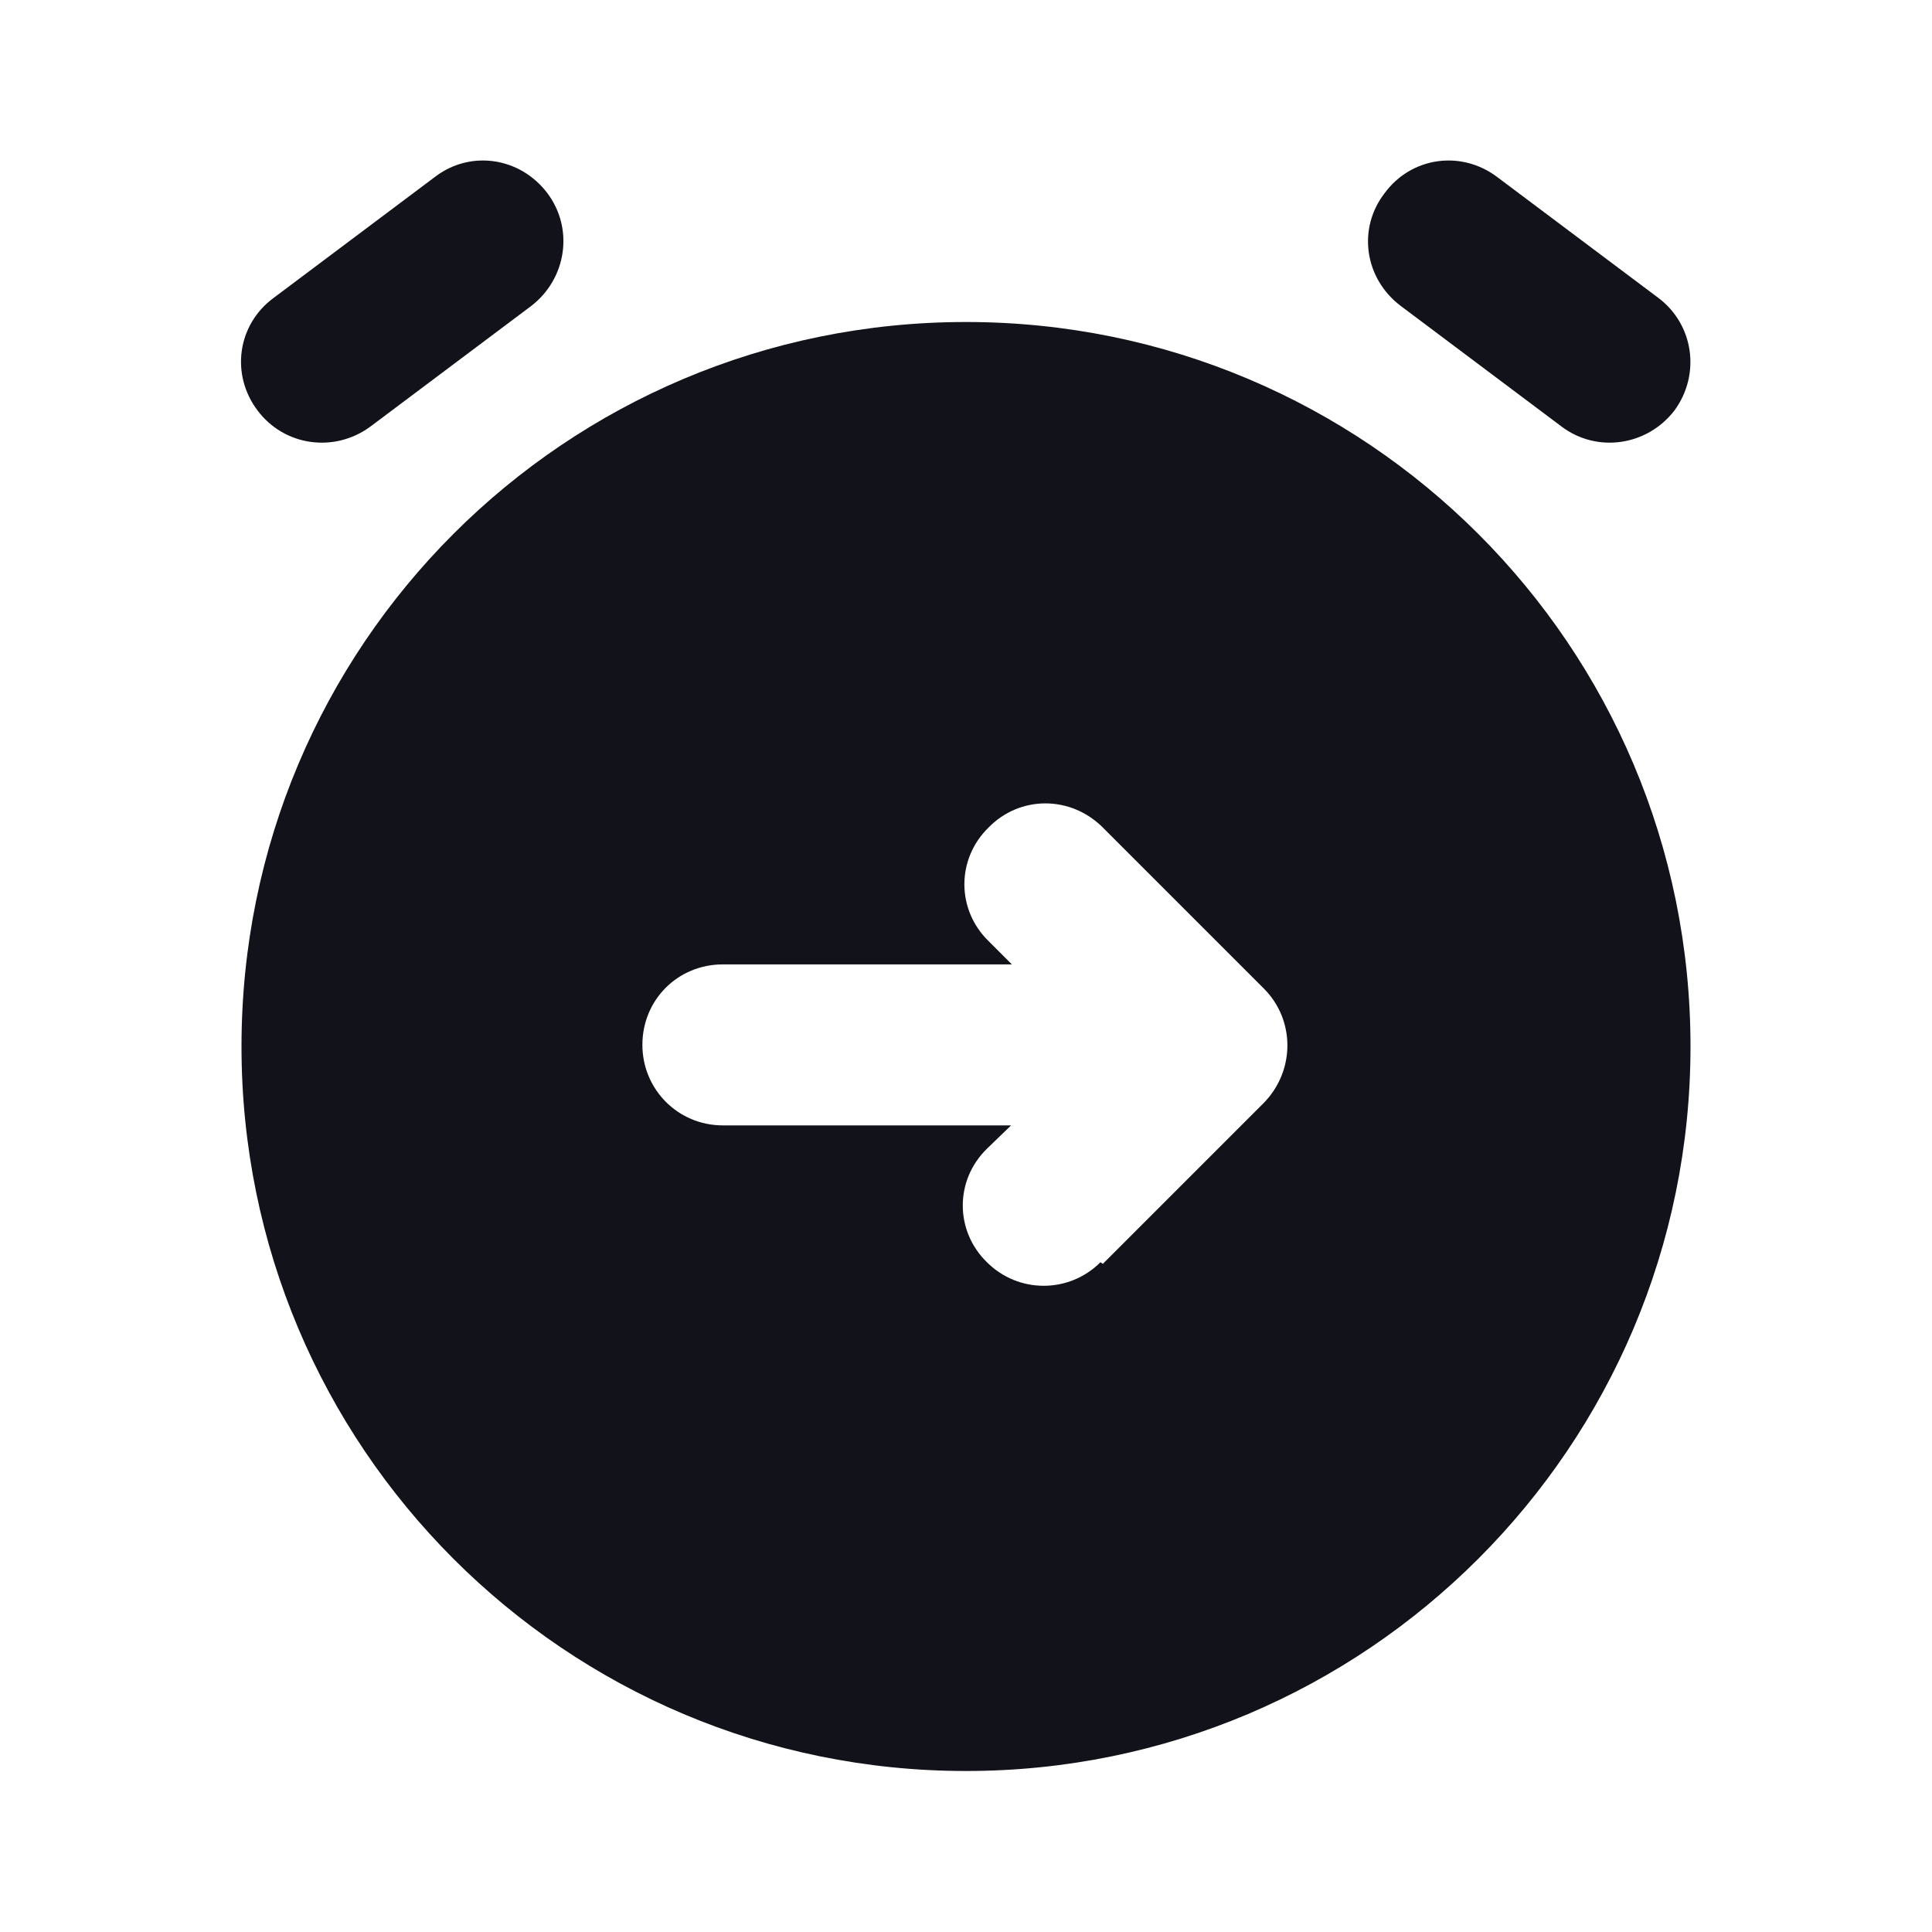 <svg viewBox="0 0 24 24" xmlns="http://www.w3.org/2000/svg"><g><path fill="#12131A" fill-rule="evenodd" d="M12 22c4.97 0 9-4.03 9-9 0-4.98-4.03-9-9-9 -4.98 0-9 4.02-9 9 0 4.97 4.02 9 9 9Zm1.7-6.3l2-2c.39-.4.39-1.03 0-1.42l-2-2c-.4-.4-1.03-.4-1.42 0 -.4.39-.4 1.02 0 1.41l.29.29H8.98c-.56 0-1 .44-1 1 0 .55.44 1 1 1h3.58l-.3.29c-.4.39-.4 1.02 0 1.41 .39.39 1.02.39 1.41 0Z"/><g fill="#12131A"><path d="M4.6 5.3c-.45.33-1.07.24-1.4-.2 -.34-.45-.25-1.07.2-1.4l2-1.5c.44-.34 1.06-.25 1.4.2 .33.44.24 1.06-.2 1.4l-2 1.5Z"/><path d="M18.6 2.2c-.45-.34-1.07-.25-1.4.2 -.34.44-.25 1.06.2 1.4l2 1.5c.44.33 1.06.24 1.4-.2 .33-.45.24-1.07-.2-1.4l-2-1.5Z"/></g></g></svg>